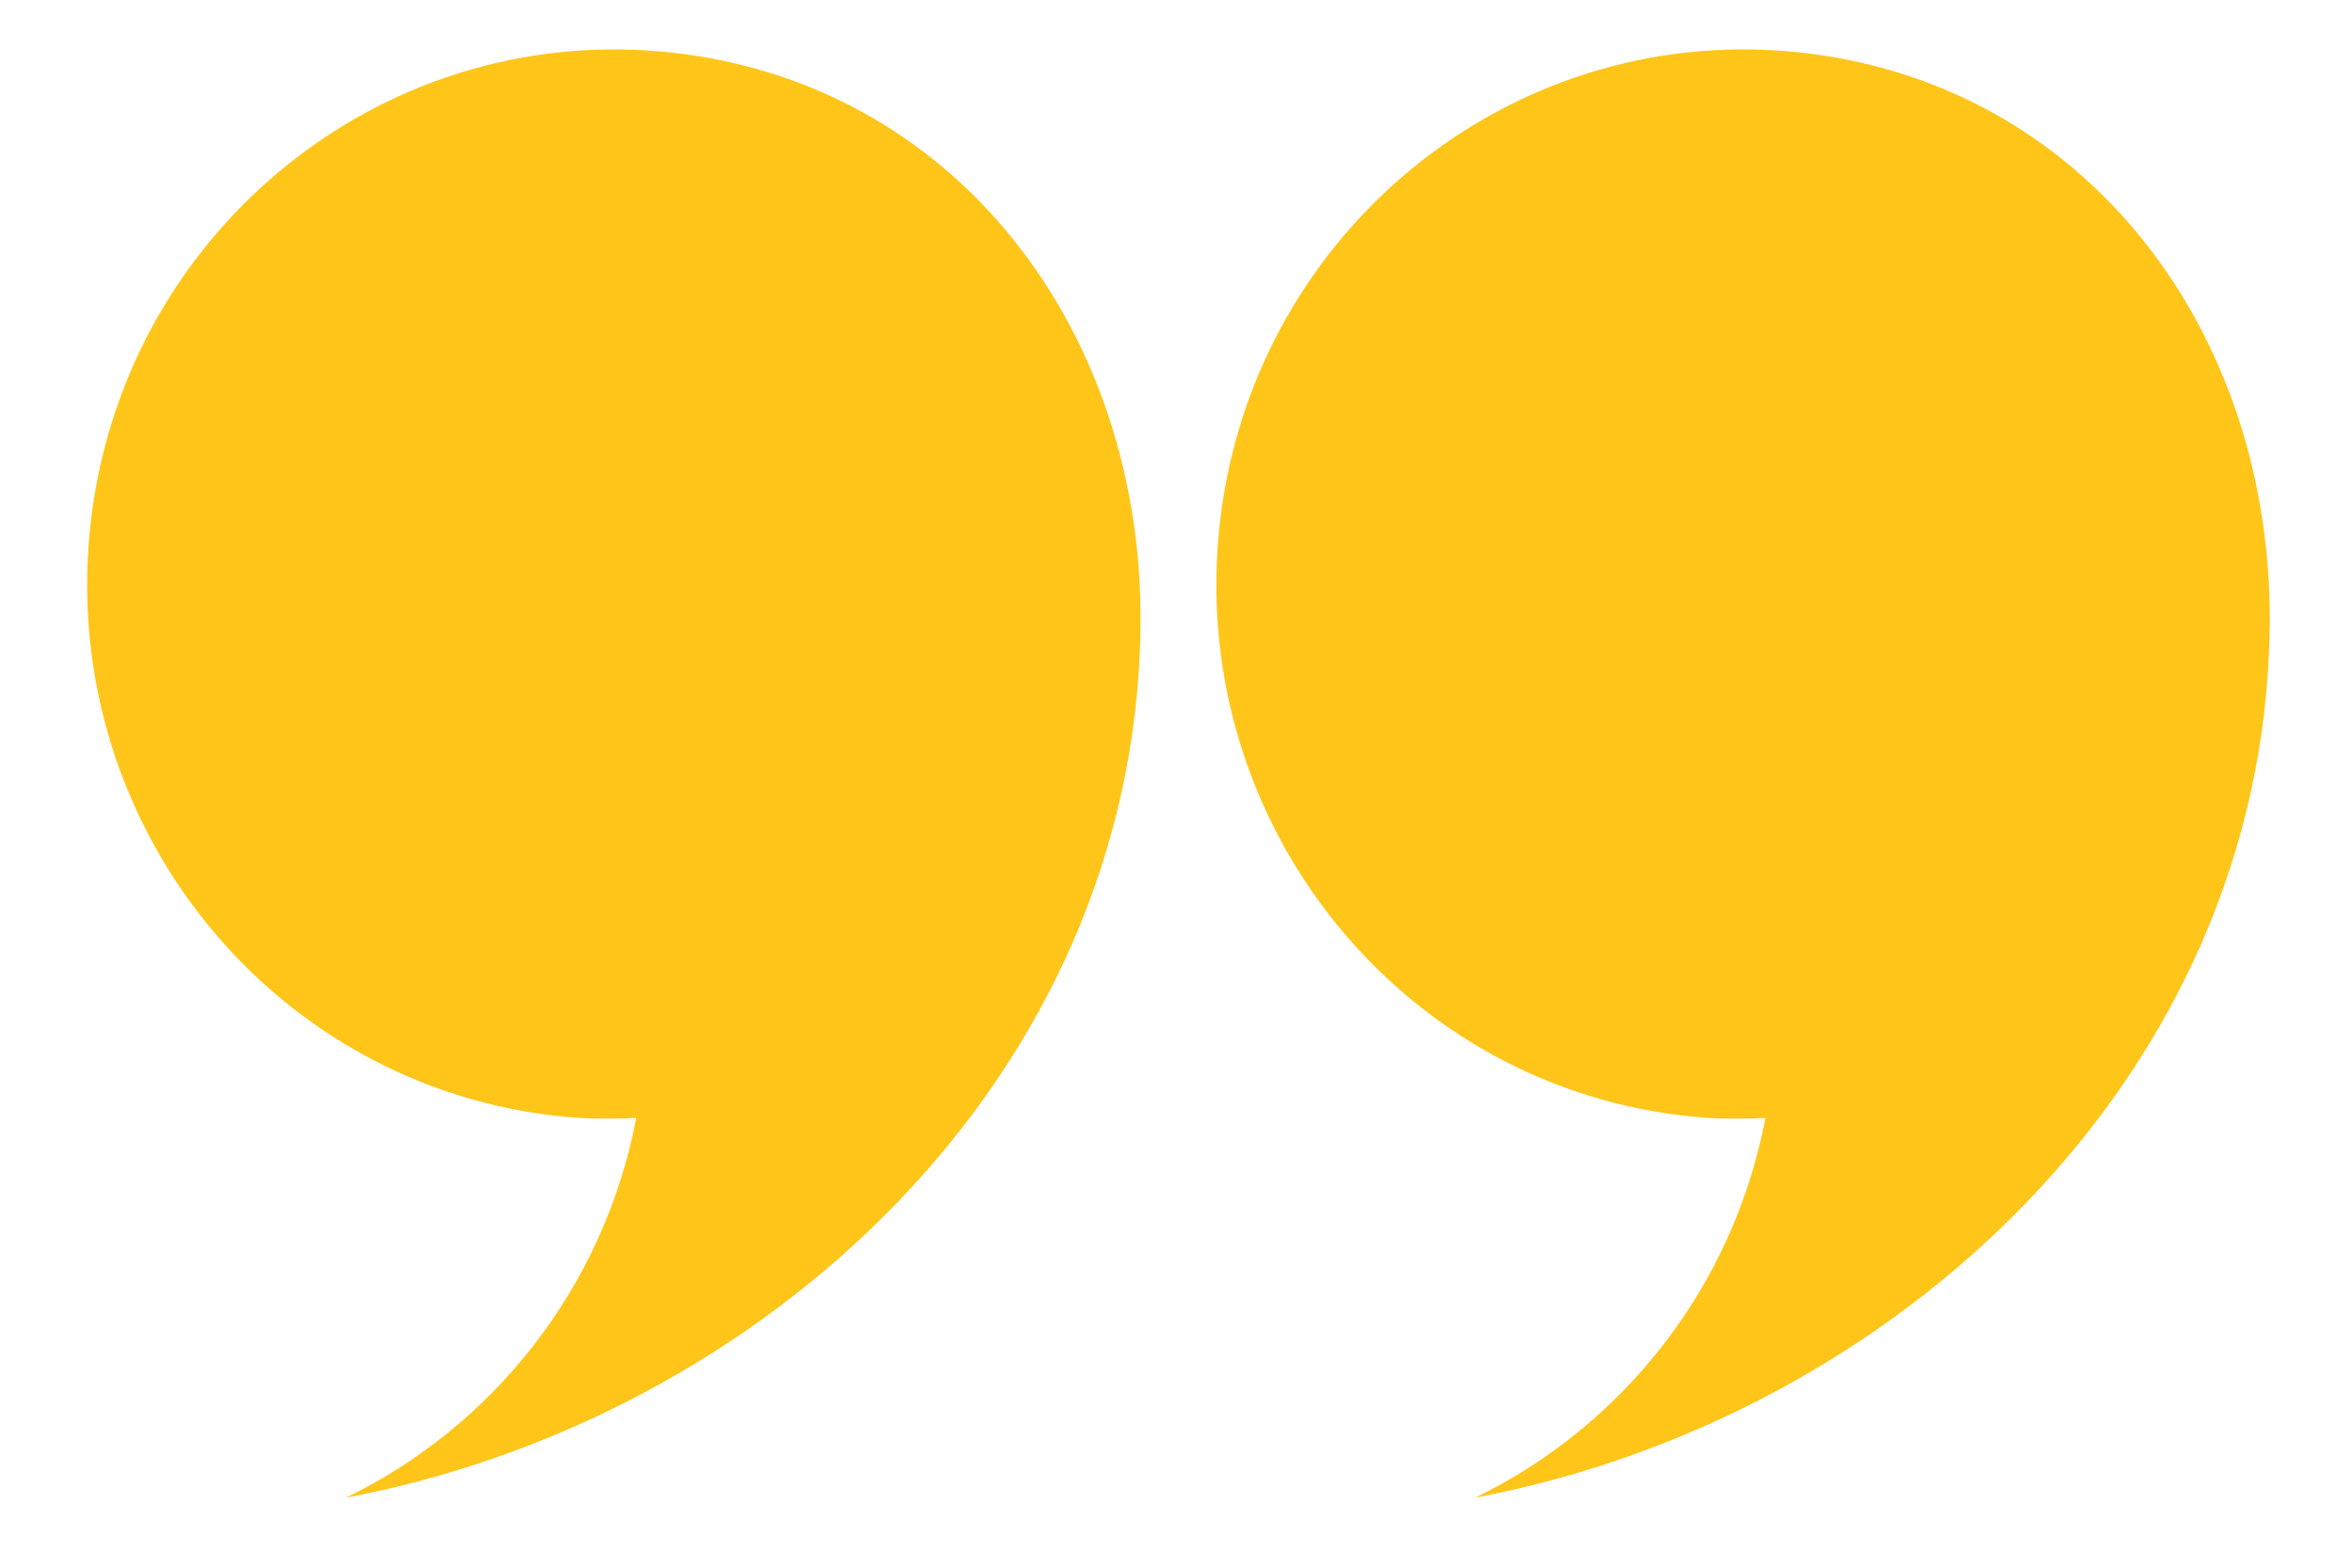 <svg width="60" height="40" viewBox="0 0 60 40" fill="none" xmlns="http://www.w3.org/2000/svg">
<path d="M2.288 13.582C3.01 6.081 9.591 0.594 16.988 1.326C24.385 2.059 29.189 8.462 29.095 15.999C28.953 27.5 19.49 36.203 8.825 38.214C12.569 36.396 15.399 32.87 16.232 28.525C15.618 28.552 15 28.553 14.372 28.491C6.975 27.759 1.565 21.084 2.288 13.582Z" fill="#FFC519"/>
<path d="M31.094 13.582C31.816 6.081 38.397 0.594 45.794 1.326C53.191 2.059 57.995 8.462 57.901 15.999C57.759 27.5 48.296 36.203 37.631 38.214C41.376 36.396 44.205 32.87 45.038 28.525C44.425 28.552 43.806 28.553 43.178 28.491C35.781 27.759 30.372 21.084 31.094 13.582Z" fill="#FFC519"/>
</svg>
